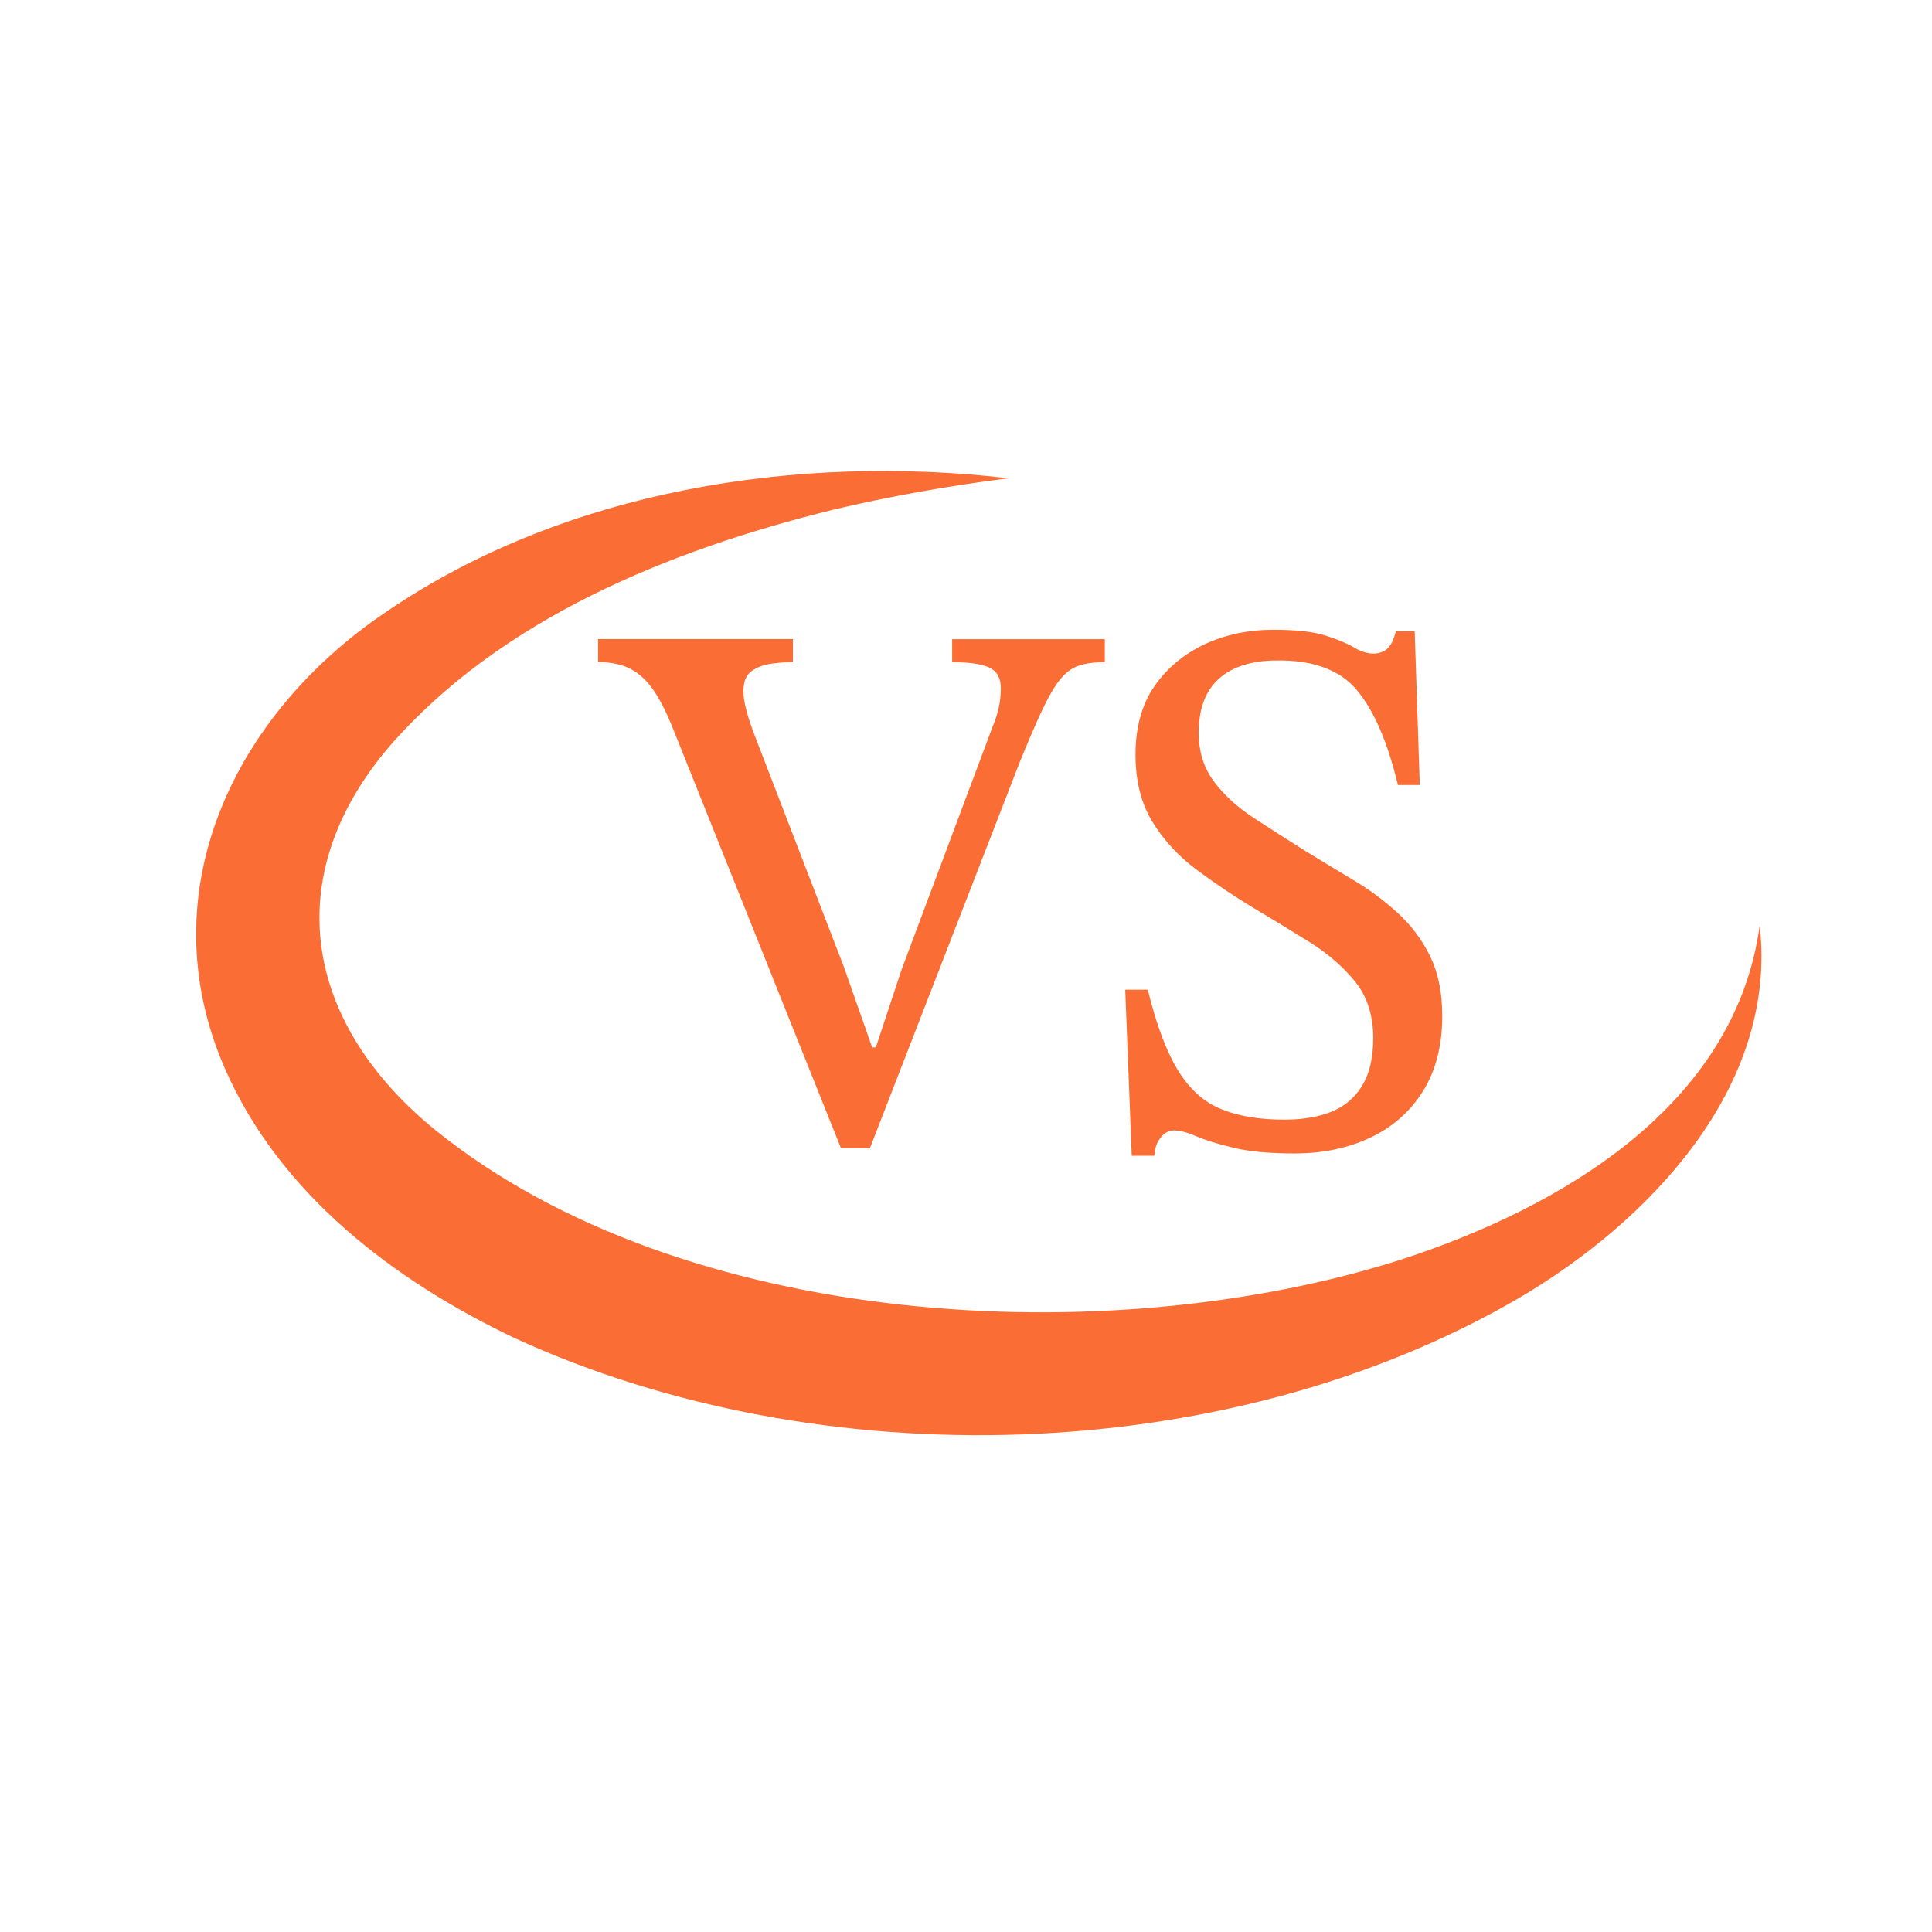 <svg width="70" height="70" viewBox="0 0 70 70" fill="none" xmlns="http://www.w3.org/2000/svg">
<path d="M63.758 33.539C64.423 39.406 59.72 44.284 55.003 47.049C44.443 53.181 29.729 53.565 18.665 48.49C14.289 46.41 10.13 43.265 8.137 38.689C5.355 32.282 8.509 25.852 13.992 22.169C20.5 17.727 28.905 16.444 36.545 17.328C34.379 17.6 32.25 17.978 30.168 18.472C24.26 19.934 18.125 22.415 14.087 27.069C10.034 31.855 11.086 37.15 15.803 40.968C24.731 48.158 40.15 49.036 50.806 45.624C56.531 43.753 62.863 40.081 63.756 33.539H63.758Z" fill="#FA6E36"/>
<path d="M31.522 41.598H30.468L24.434 26.525C24.188 25.896 23.943 25.396 23.697 25.035C23.452 24.674 23.172 24.408 22.854 24.241C22.536 24.073 22.143 23.989 21.669 23.989V23.154H28.729V23.989C28.501 23.989 28.247 24.007 27.964 24.044C27.68 24.082 27.441 24.168 27.239 24.31C27.036 24.449 26.935 24.694 26.935 25.049C26.935 25.422 27.085 25.988 27.383 26.748L30.572 35.023L31.6 37.95H31.733L32.655 35.162L35.974 26.303C36.06 26.098 36.132 25.881 36.184 25.647C36.236 25.416 36.262 25.179 36.262 24.937C36.262 24.564 36.121 24.316 35.841 24.186C35.56 24.056 35.113 23.992 34.498 23.992V23.157H40.029V23.992C39.659 23.992 39.347 24.033 39.093 24.116C38.839 24.2 38.611 24.368 38.409 24.619C38.206 24.87 37.993 25.237 37.764 25.72C37.536 26.202 37.265 26.834 36.947 27.614L31.519 41.601L31.522 41.598Z" fill="#FA6E36"/>
<path d="M41.823 41.875H41.005L40.769 35.858H41.586C41.901 37.141 42.271 38.12 42.692 38.799C43.114 39.478 43.637 39.943 44.261 40.191C44.885 40.443 45.644 40.567 46.54 40.567C47.207 40.567 47.779 40.468 48.253 40.275C48.727 40.081 49.096 39.764 49.359 39.328C49.622 38.891 49.755 38.319 49.755 37.615C49.755 36.797 49.538 36.118 49.111 35.581C48.68 35.044 48.132 34.564 47.464 34.145C46.797 33.727 46.104 33.305 45.382 32.877C44.68 32.45 44.004 31.996 43.354 31.511C42.704 31.029 42.172 30.451 41.759 29.784C41.346 29.114 41.141 28.299 41.141 27.331C41.141 26.364 41.369 25.526 41.826 24.864C42.282 24.206 42.889 23.7 43.643 23.345C44.397 22.993 45.231 22.817 46.144 22.817C46.953 22.817 47.577 22.886 48.016 23.024C48.455 23.163 48.802 23.308 49.056 23.458C49.31 23.608 49.544 23.68 49.755 23.68C49.966 23.68 50.136 23.619 50.269 23.498C50.402 23.377 50.5 23.169 50.572 22.871H51.257L51.442 28.443H50.65C50.281 26.901 49.789 25.76 49.174 25.018C48.559 24.275 47.586 23.911 46.251 23.931C45.356 23.931 44.662 24.151 44.168 24.587C43.677 25.023 43.432 25.679 43.432 26.551C43.432 27.239 43.617 27.828 43.986 28.319C44.356 28.813 44.839 29.252 45.437 29.642C46.034 30.032 46.655 30.431 47.308 30.841C47.889 31.193 48.472 31.549 49.059 31.901C49.648 32.253 50.182 32.652 50.665 33.1C51.147 33.545 51.534 34.065 51.823 34.66C52.112 35.255 52.256 35.968 52.256 36.806C52.256 37.883 52.022 38.793 51.557 39.535C51.092 40.278 50.454 40.841 49.648 41.219C48.839 41.601 47.926 41.791 46.907 41.791C45.994 41.791 45.252 41.722 44.68 41.583C44.108 41.445 43.66 41.306 43.337 41.165C43.01 41.026 42.744 40.957 42.533 40.957C42.357 40.957 42.198 41.04 42.06 41.208C41.918 41.376 41.84 41.598 41.823 41.878V41.875Z" fill="#FA6E36"/>
</svg>
